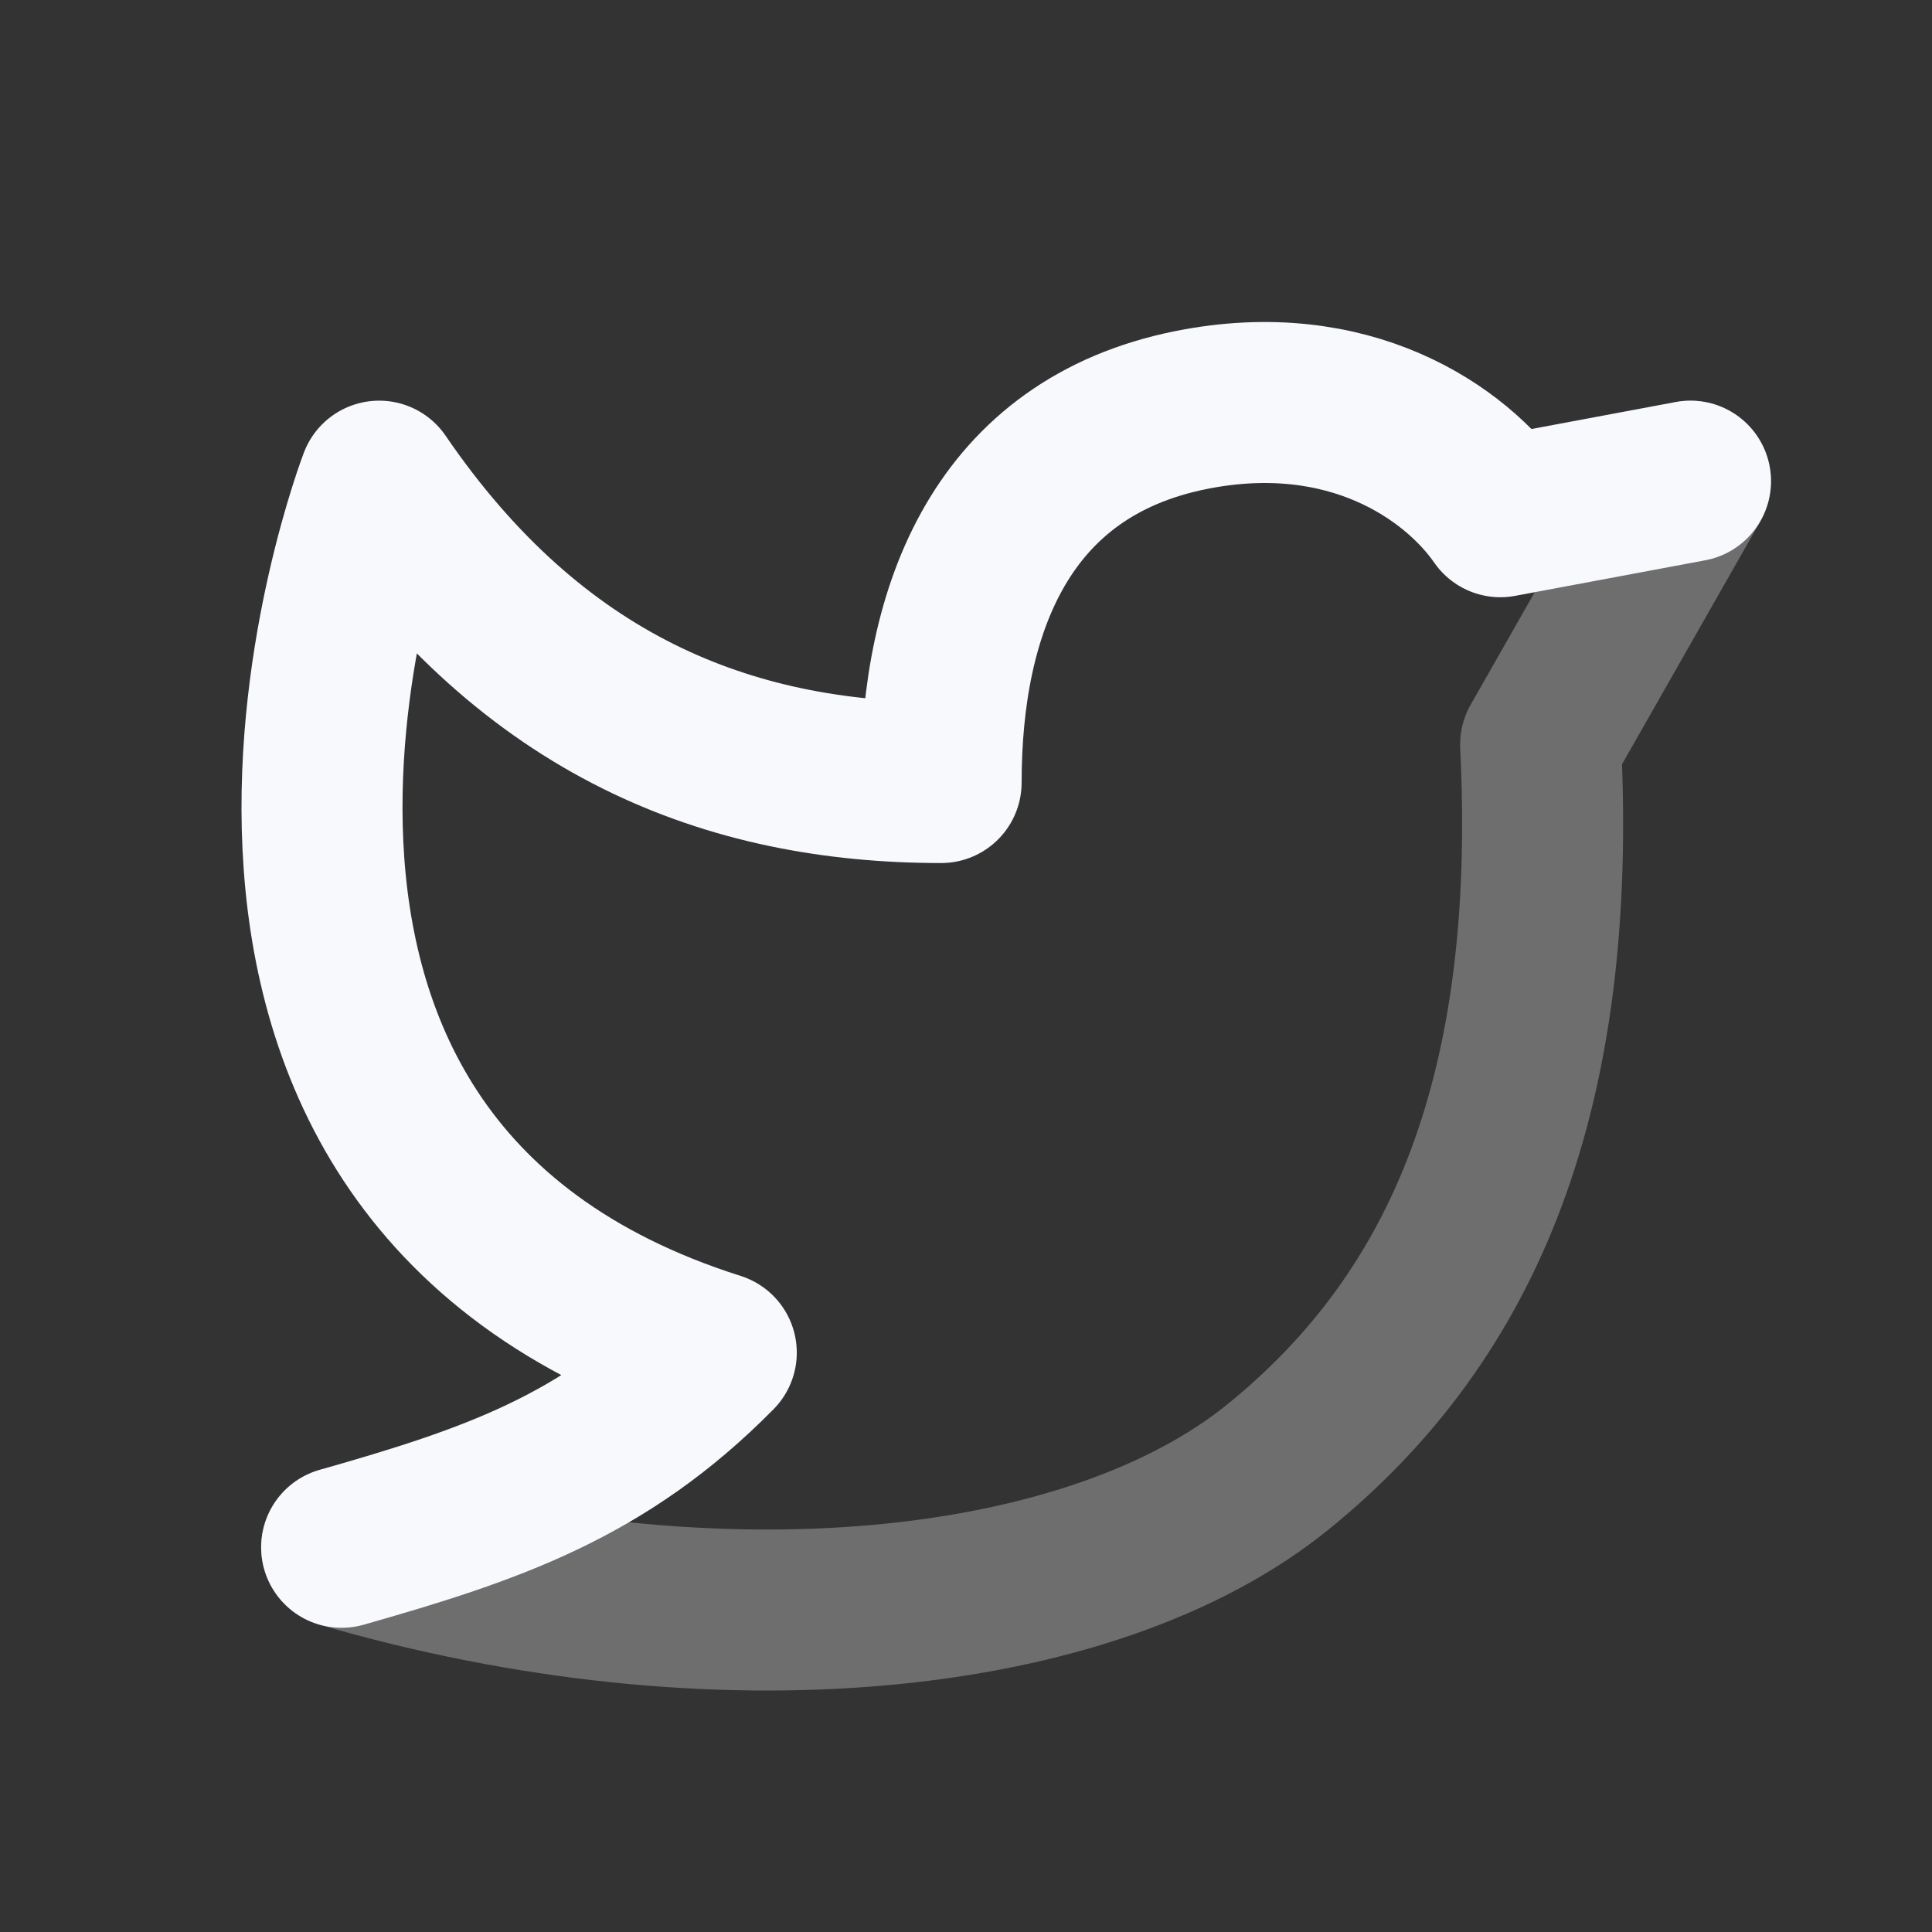<svg xmlns="http://www.w3.org/2000/svg" width="24" height="24" fill="none"><rect width="100%" height="100%" fill="#333333" stroke="none"/><path stroke="#F7F9FC" stroke-linecap="round" stroke-linejoin="round" stroke-width="2" d="m21 5.978-1.862 3.271c.212 4.299-.93 7.082-3.258 8.97-2.327 1.89-6.981 2.361-11.636 1.002" opacity=".3"/><path stroke="#F7F9FC" stroke-linecap="round" stroke-linejoin="round" stroke-width="2" d="m21 5.977-2.362.442c-.556-.801-1.884-1.718-3.844-1.325-2.346.471-3.103 2.465-3.103 4.627-2.637 0-5.068-.944-6.981-3.744 0 0-3.259 8.465 4.188 10.826-1.396 1.416-2.792 1.888-4.654 2.418"/></svg>
